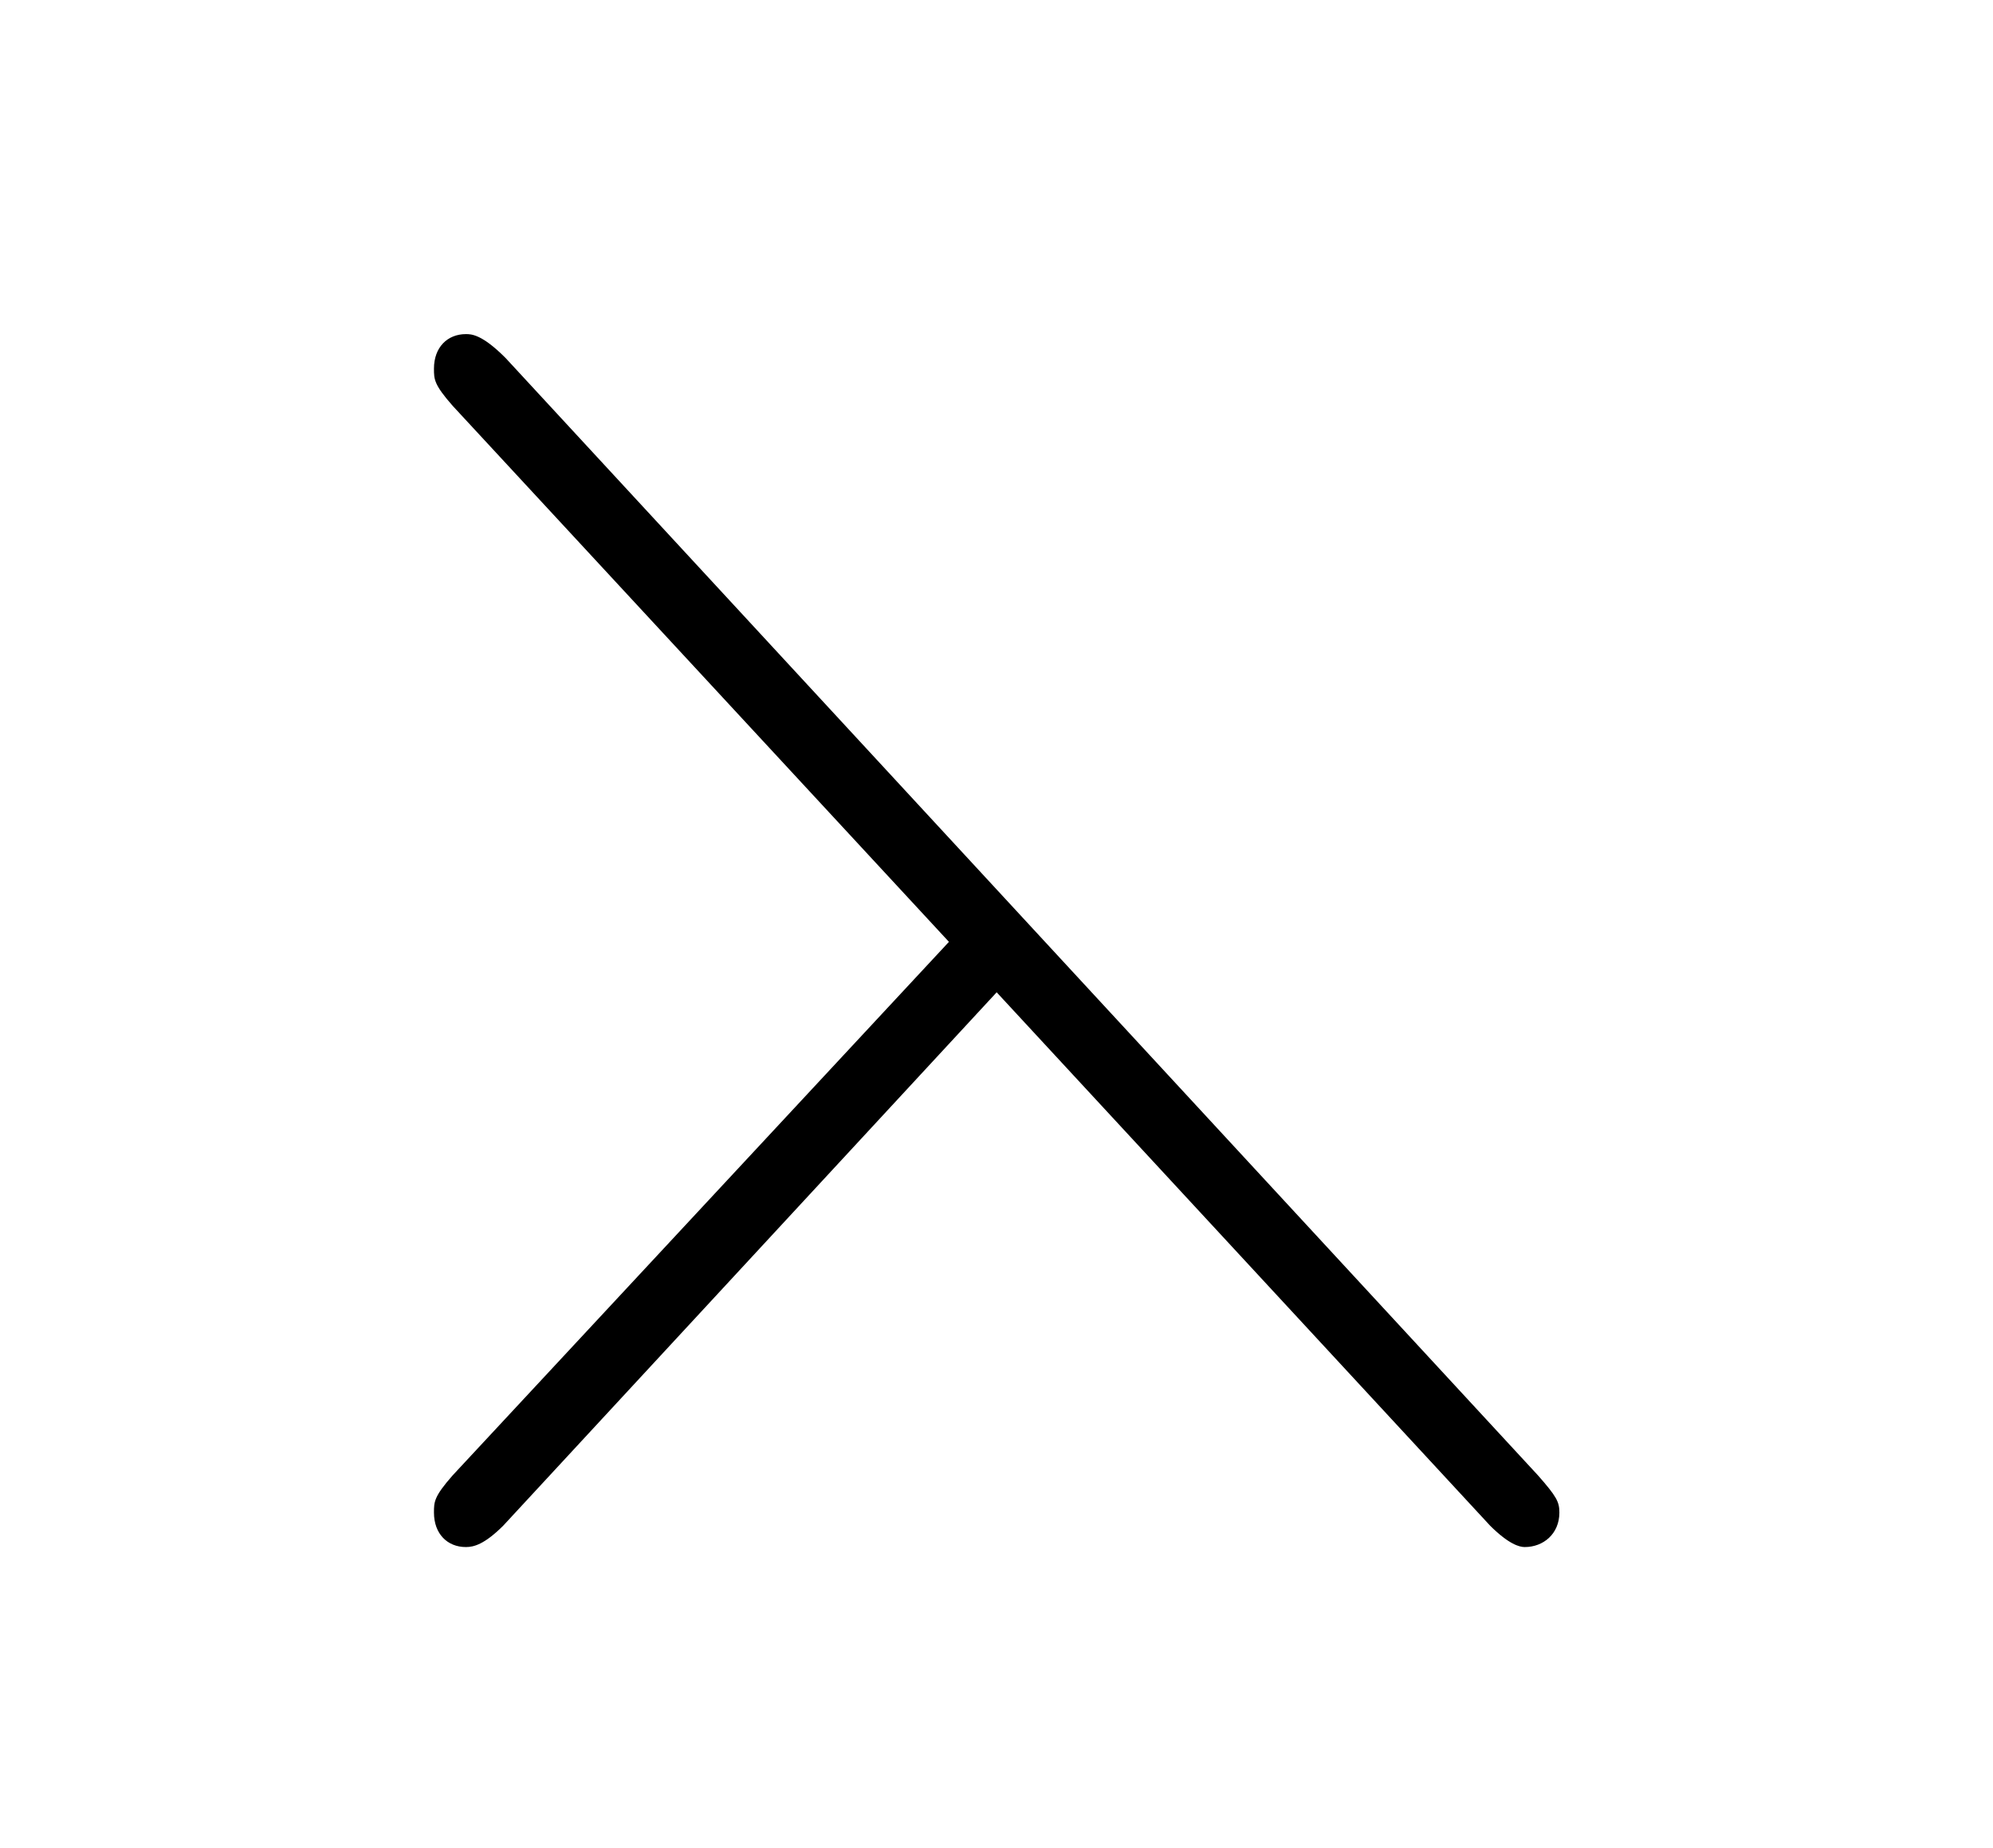 <?xml version="1.0" encoding="UTF-8"?>
<svg xmlns="http://www.w3.org/2000/svg" xmlns:xlink="http://www.w3.org/1999/xlink" width="11.734pt" height="10.882pt" viewBox="0 0 11.734 10.882" version="1.1">
<defs>
<g>
<symbol overflow="visible" id="glyph0-0">
<path style="stroke:none;" d=""/>
</symbol>
<symbol overflow="visible" id="glyph0-1">
<path style="stroke:none;" d="M 3.594 -3.344 L 0.672 -0.203 C 0.562 -0.078 0.562 -0.047 0.562 0.016 C 0.562 0.141 0.641 0.219 0.75 0.219 C 0.797 0.219 0.859 0.203 0.969 0.094 L 3.875 -3.047 L 6.781 0.094 C 6.891 0.203 6.953 0.219 6.984 0.219 C 7.094 0.219 7.188 0.141 7.188 0.016 C 7.188 -0.047 7.172 -0.078 7.062 -0.203 L 0.984 -6.781 C 0.844 -6.922 0.781 -6.922 0.75 -6.922 C 0.641 -6.922 0.562 -6.844 0.562 -6.719 C 0.562 -6.656 0.562 -6.625 0.672 -6.5 Z "/>
</symbol>
</g>
</defs>
<g id="surface1">
<g style="fill:rgb(0%,0%,0%);fill-opacity:1;">
  <use xlink:href="#glyph0-1" x="1.993" y="8.889"/>
</g>
</g>
</svg>
